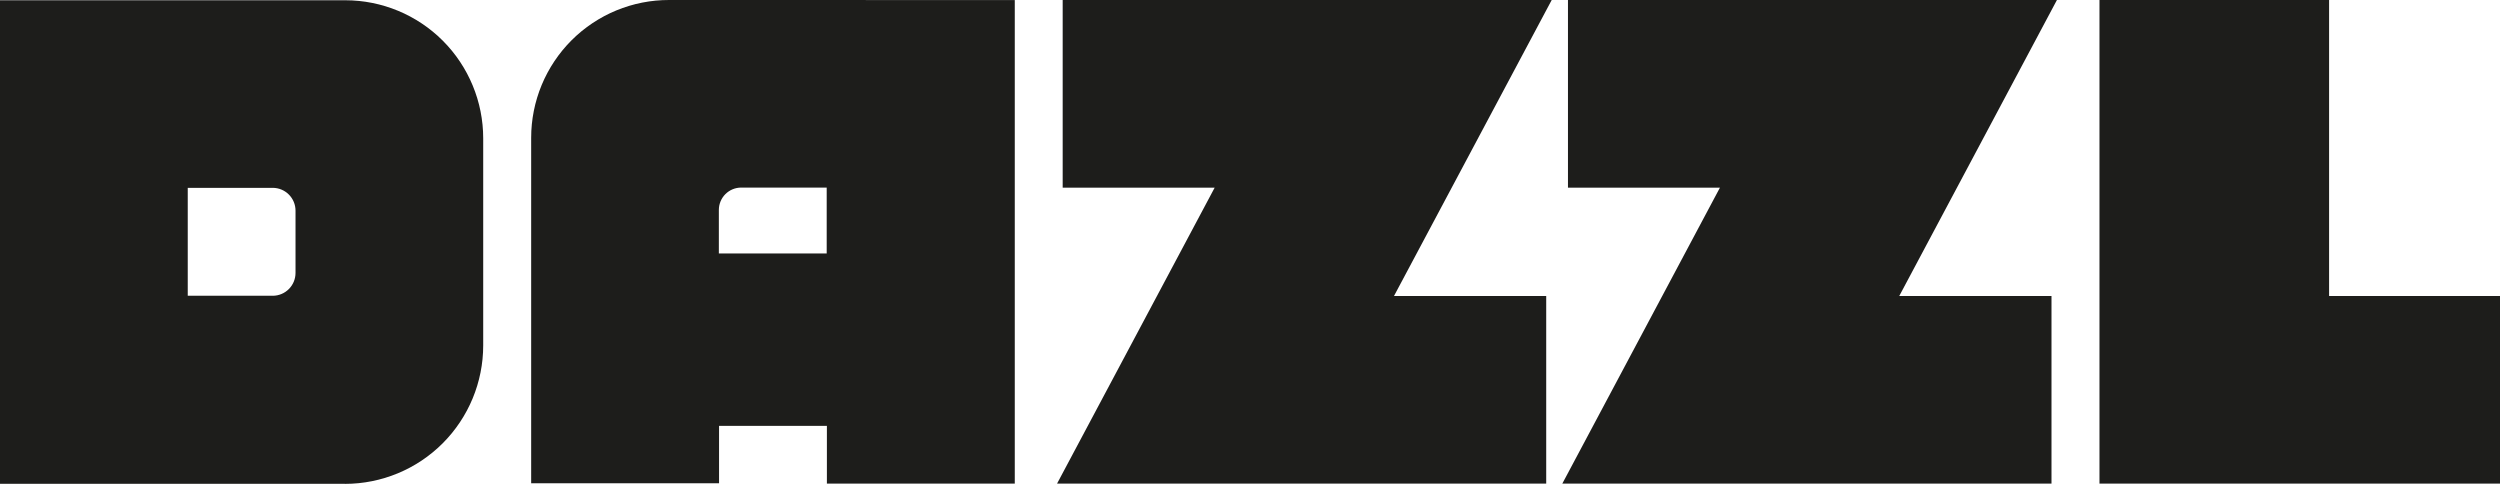 <svg width="124" height="24" viewBox="0 0 124 24" fill="none" xmlns="http://www.w3.org/2000/svg">
<path d="M35.655 12.571V10.409C35.656 10.116 35.773 9.835 35.981 9.627C36.189 9.42 36.47 9.304 36.764 9.304H41.004V12.571H35.655ZM33.189 1.29874e-05C32.291 -0.002 31.402 0.174 30.572 0.516C29.741 0.859 28.987 1.362 28.351 1.997C27.716 2.632 27.212 3.386 26.867 4.216C26.523 5.047 26.346 5.937 26.346 6.835V23.97H35.665V21.122H41.014V23.987H50.333V0.003L33.189 1.29874e-05Z" fill="#1D1D1B"/>
<path d="M9.312 14.67H13.529C13.829 14.669 14.116 14.549 14.327 14.337C14.539 14.125 14.658 13.837 14.658 13.537V10.449C14.658 10.15 14.539 9.862 14.327 9.65C14.116 9.437 13.829 9.318 13.529 9.317H9.312V14.67ZM17.107 23.997H0V0.013H17.127C18.941 0.014 20.681 0.736 21.964 2.02C23.246 3.305 23.967 5.046 23.967 6.862V17.131C23.967 18.953 23.244 20.699 21.958 21.987C20.671 23.275 18.927 23.999 17.107 24" fill="#1D1D1B"/>
<path d="M52.43 23.987L60.248 9.307H52.709V1.76879e-05H76.965L69.141 14.683H76.692V23.987H52.43Z" fill="#1D1D1B"/>
<path d="M77.491 23.987L85.309 9.307H77.771V1.76879e-05H102.024L94.202 14.683H101.754V23.987H77.491Z" fill="#1D1D1B"/>
<path d="M124 14.683V23.987H104.134V1.76879e-05H115.523V14.683H124Z" fill="#1D1D1B"/>
</svg>
